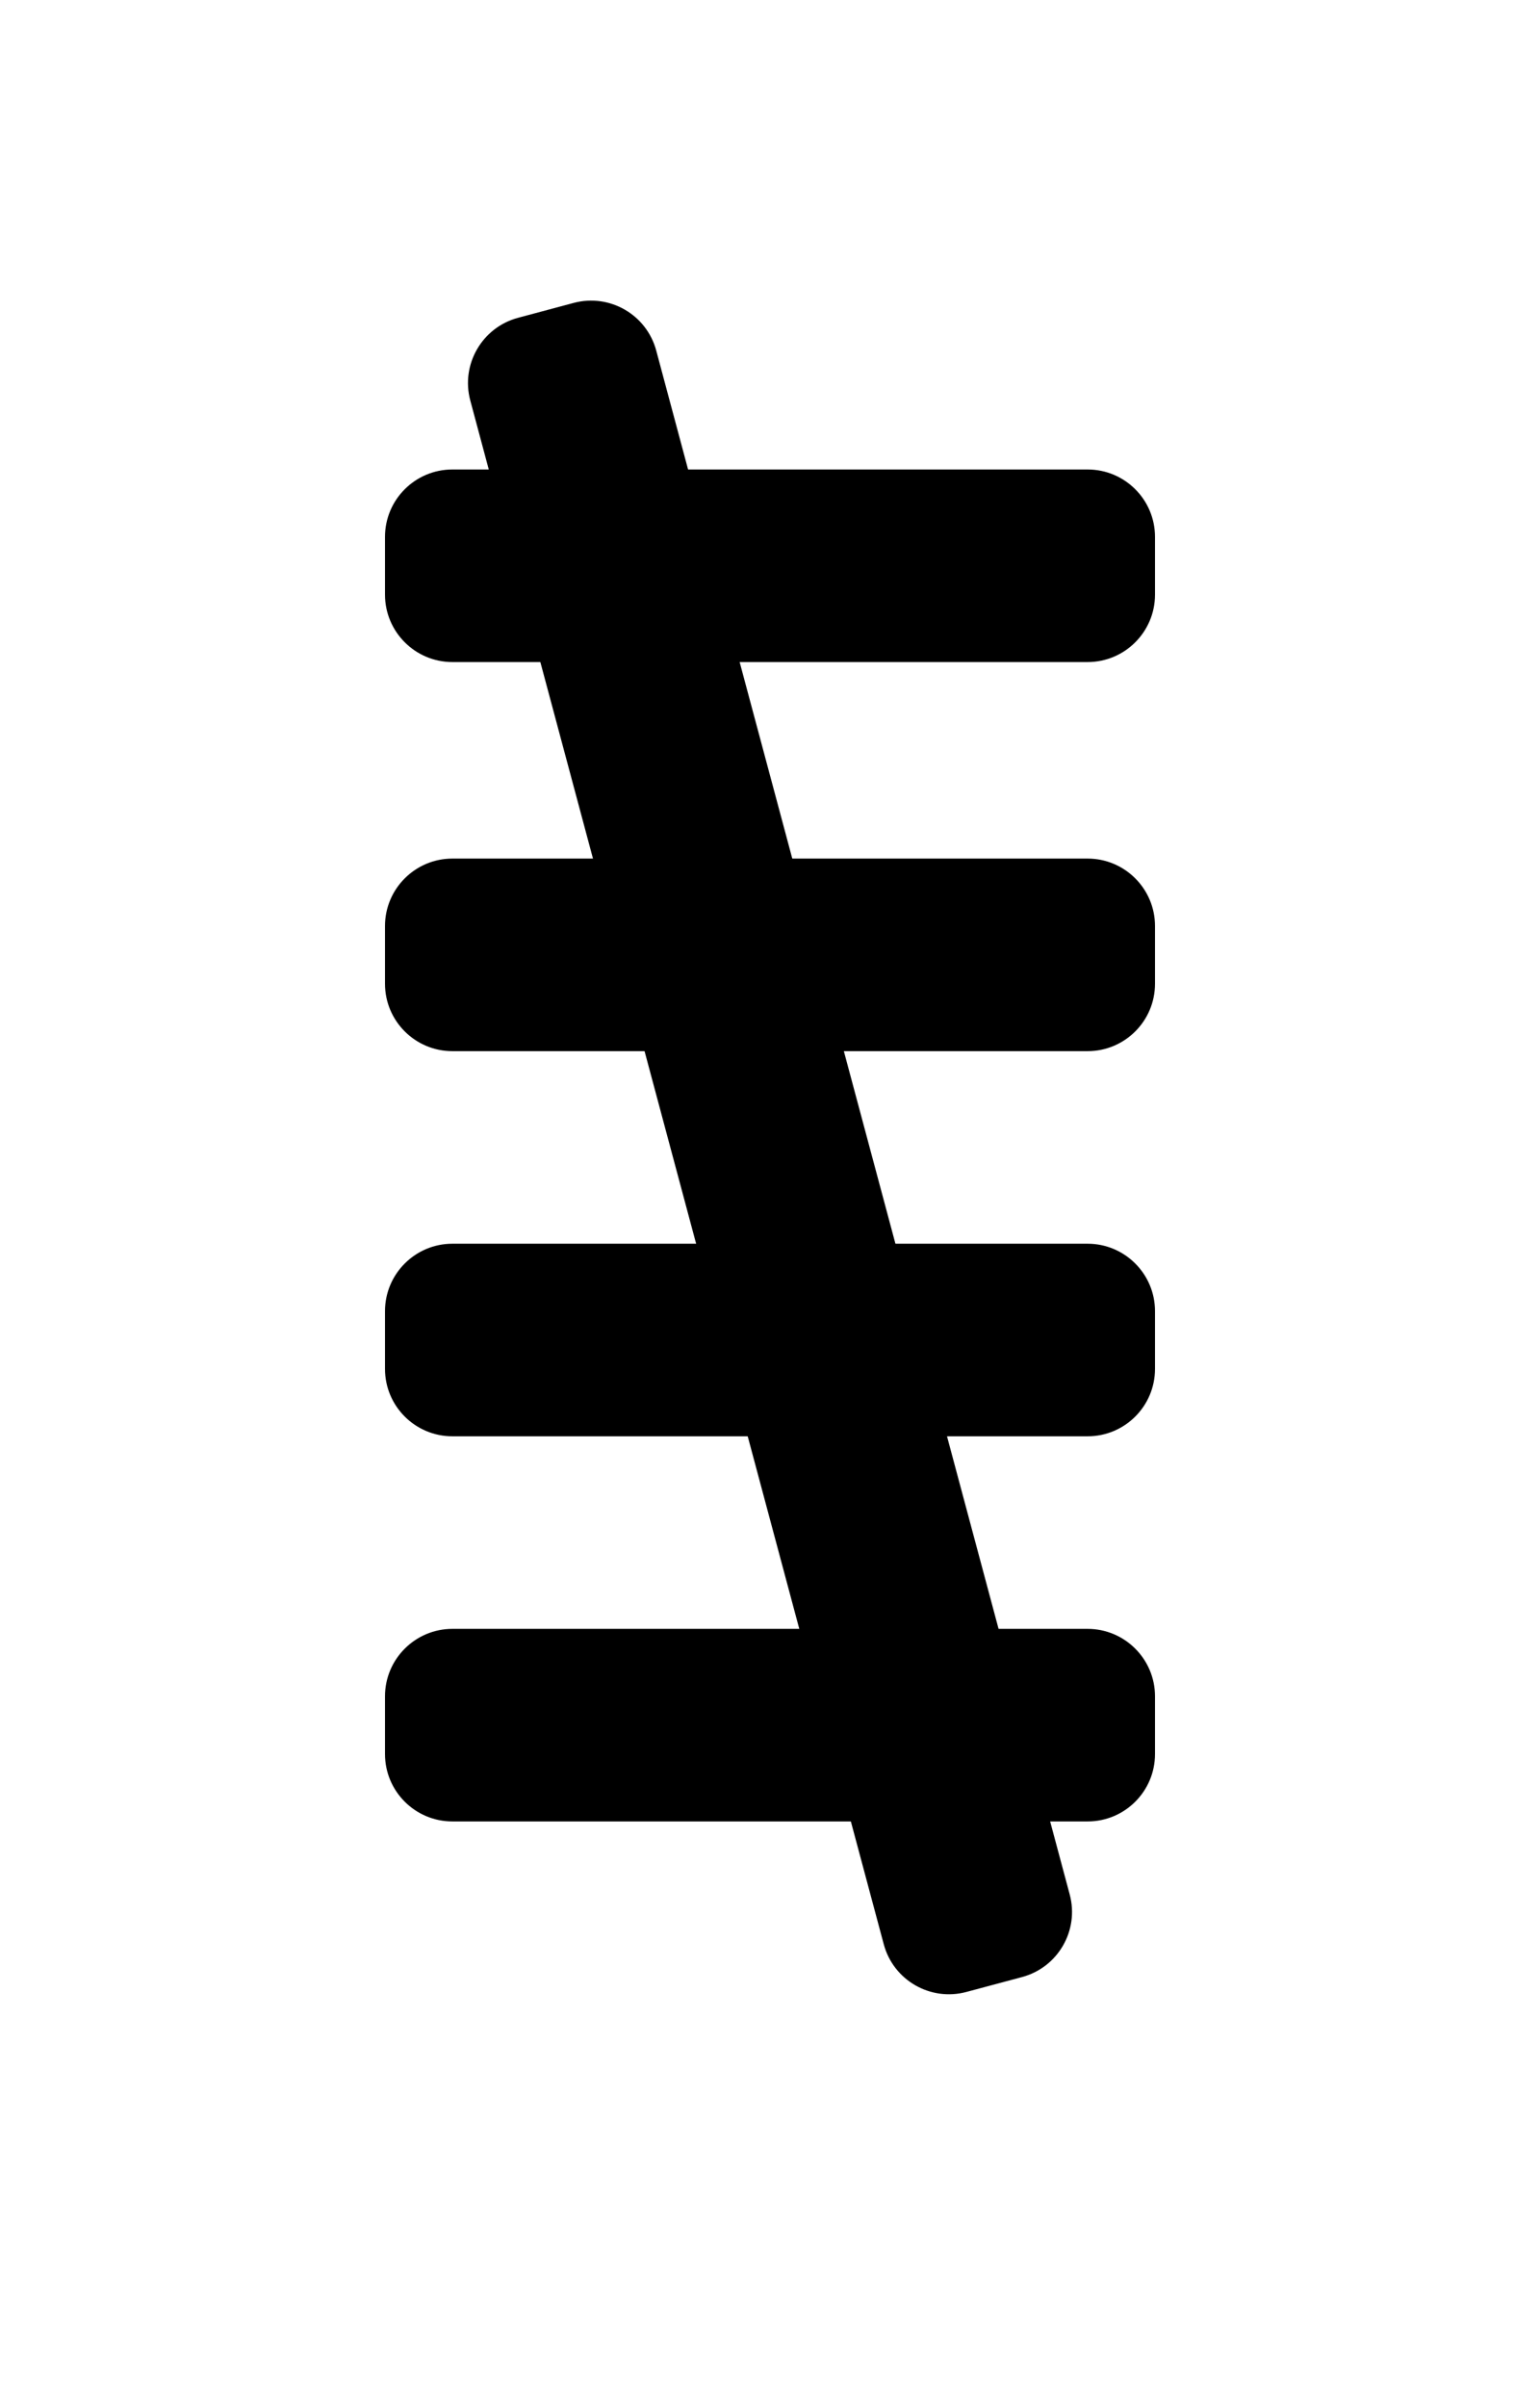 <?xml version="1.0" encoding="UTF-8" standalone="no"?><!DOCTYPE svg PUBLIC "-//W3C//DTD SVG 1.1//EN" "http://www.w3.org/Graphics/SVG/1.1/DTD/svg11.dtd"><svg width="100%" height="100%" viewBox="0 0 16 25" version="1.1" xmlns="http://www.w3.org/2000/svg" xmlns:xlink="http://www.w3.org/1999/xlink" xml:space="preserve" xmlns:serif="http://www.serif.com/" style="fill-rule:evenodd;clip-rule:evenodd;stroke-linejoin:round;stroke-miterlimit:2;"><g id="point-5"><path id="Rectangle" d="M16,2.917l0,20c0,1.104 -0.896,2 -2,2l-12,0c-1.104,0 -2,-0.896 -2,-2l0,-20c0,-1.104 0.896,-2 2,-2l12,0c1.104,0 2,0.896 2,2Z" style="fill:#4a4a4a;fill-opacity:0;"/><path id="Rectangle1" serif:id="Rectangle" d="M12,9.617l0,0.6c0,0.387 -0.314,0.7 -0.7,0.7l-6.6,0c-0.386,0 -0.7,-0.313 -0.7,-0.7l0,-0.6c0,-0.386 0.314,-0.7 0.7,-0.7l6.6,0c0.386,0 0.7,0.314 0.7,0.7Z"/><path id="Rectangle2" serif:id="Rectangle" d="M12,5.576l0,0.6c0,0.386 -0.314,0.7 -0.7,0.7l-6.6,-0c-0.386,-0 -0.7,-0.314 -0.7,-0.7l0,-0.6c0,-0.387 0.314,-0.7 0.7,-0.7l6.6,-0c0.386,-0 0.7,0.313 0.7,0.7Z"/><path id="Rectangle3" serif:id="Rectangle" d="M10.619,20.533l-0.579,0.155c-0.374,0.1 -0.758,-0.122 -0.858,-0.495l-4.296,-16.034c-0.1,-0.373 0.122,-0.758 0.495,-0.858l0.579,-0.155c0.374,-0.1 0.758,0.122 0.858,0.495l4.296,16.035c0.1,0.373 -0.122,0.757 -0.495,0.857Z"/><path id="Rectangle4" serif:id="Rectangle" d="M12,13.617l0,0.6c0,0.387 -0.314,0.7 -0.7,0.7l-6.6,0c-0.386,0 -0.7,-0.313 -0.7,-0.7l0,-0.6c0,-0.386 0.314,-0.7 0.7,-0.7l6.6,0c0.386,0 0.7,0.314 0.7,0.7Z"/><path id="Rectangle5" serif:id="Rectangle" d="M12,17.617l0,0.6c0,0.387 -0.314,0.7 -0.7,0.7l-6.6,0c-0.386,0 -0.7,-0.313 -0.7,-0.7l0,-0.6c0,-0.386 0.314,-0.7 0.7,-0.7l6.6,0c0.386,0 0.7,0.314 0.7,0.7Z"/></g></svg>